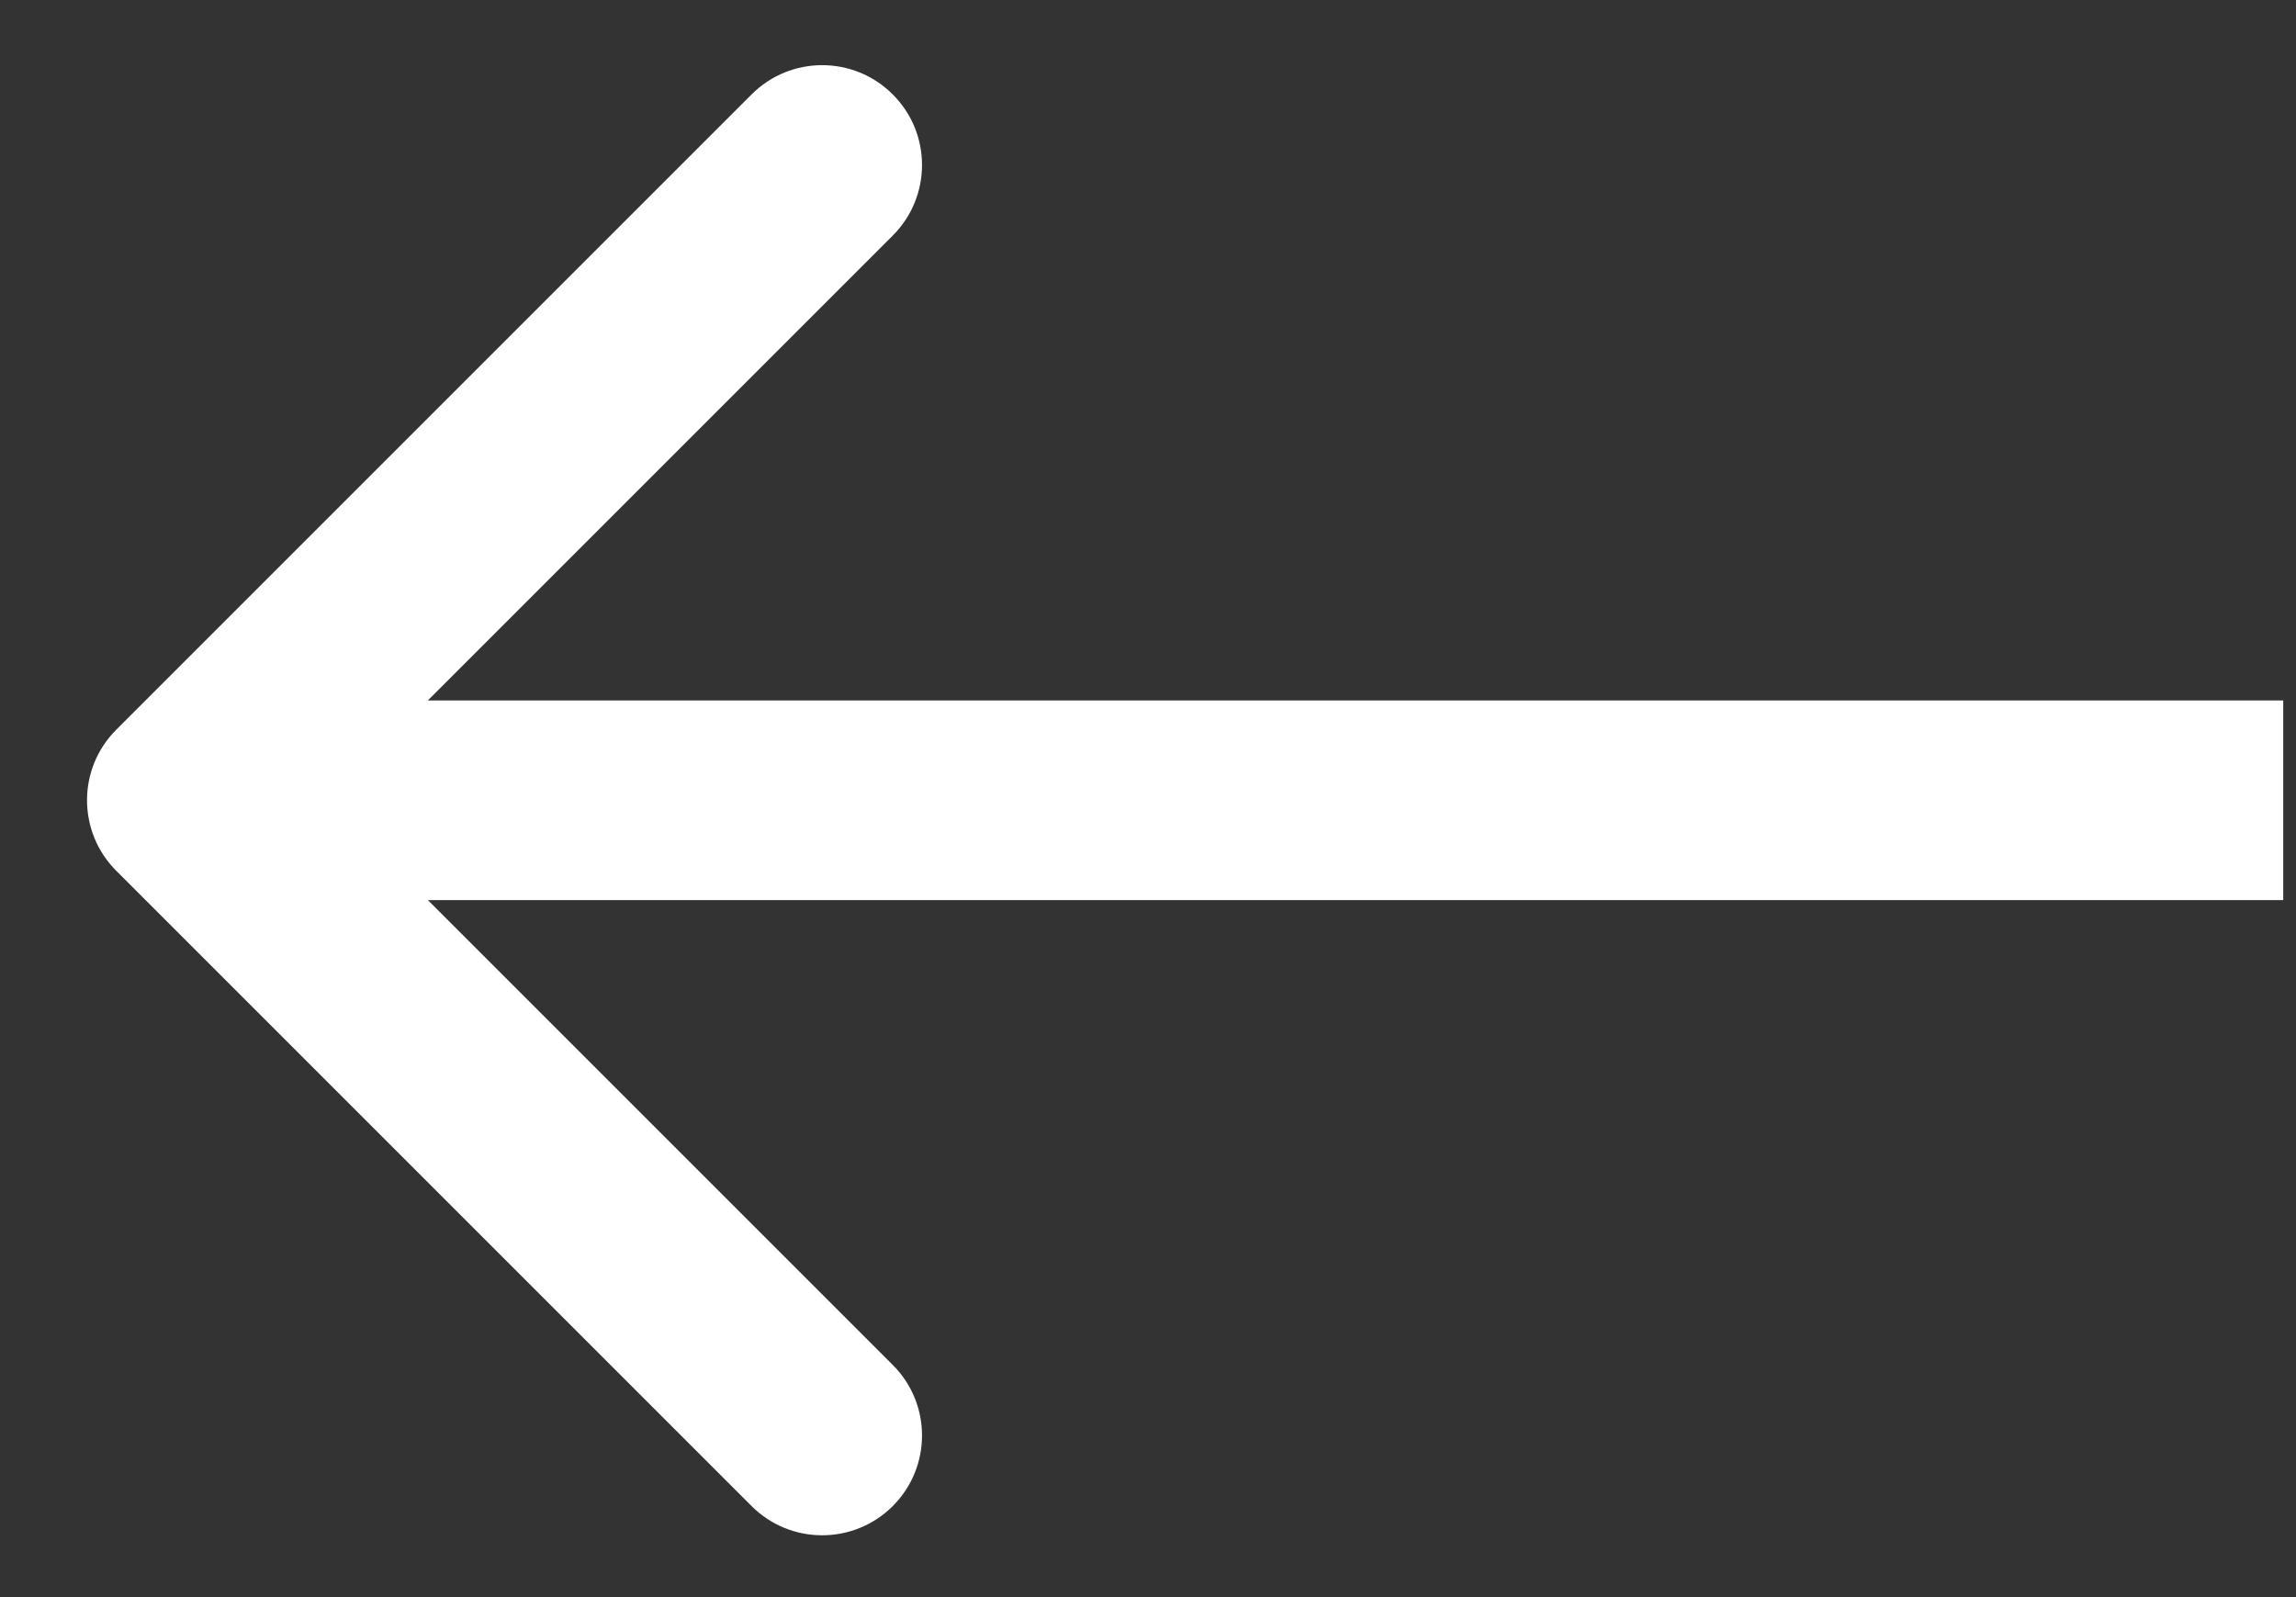 <svg width="23" height="16" viewBox="0 0 23 16" fill="none" xmlns="http://www.w3.org/2000/svg">
<rect x="0" y="0" width="23" height="16" fill="#333333" stroke="none"/>
<path d="M1.165 7.31C0.774 7.7 0.774 8.333 1.165 8.724L7.529 15.088C7.919 15.478 8.553 15.478 8.943 15.088C9.334 14.697 9.334 14.064 8.943 13.674L3.286 8.017L8.943 2.36C9.334 1.969 9.334 1.336 8.943 0.946C8.553 0.555 7.919 0.555 7.529 0.946L1.165 7.31ZM22.872 7.017L1.872 7.017V9.017L22.872 9.017V7.017Z" fill="white"/>
</svg>
